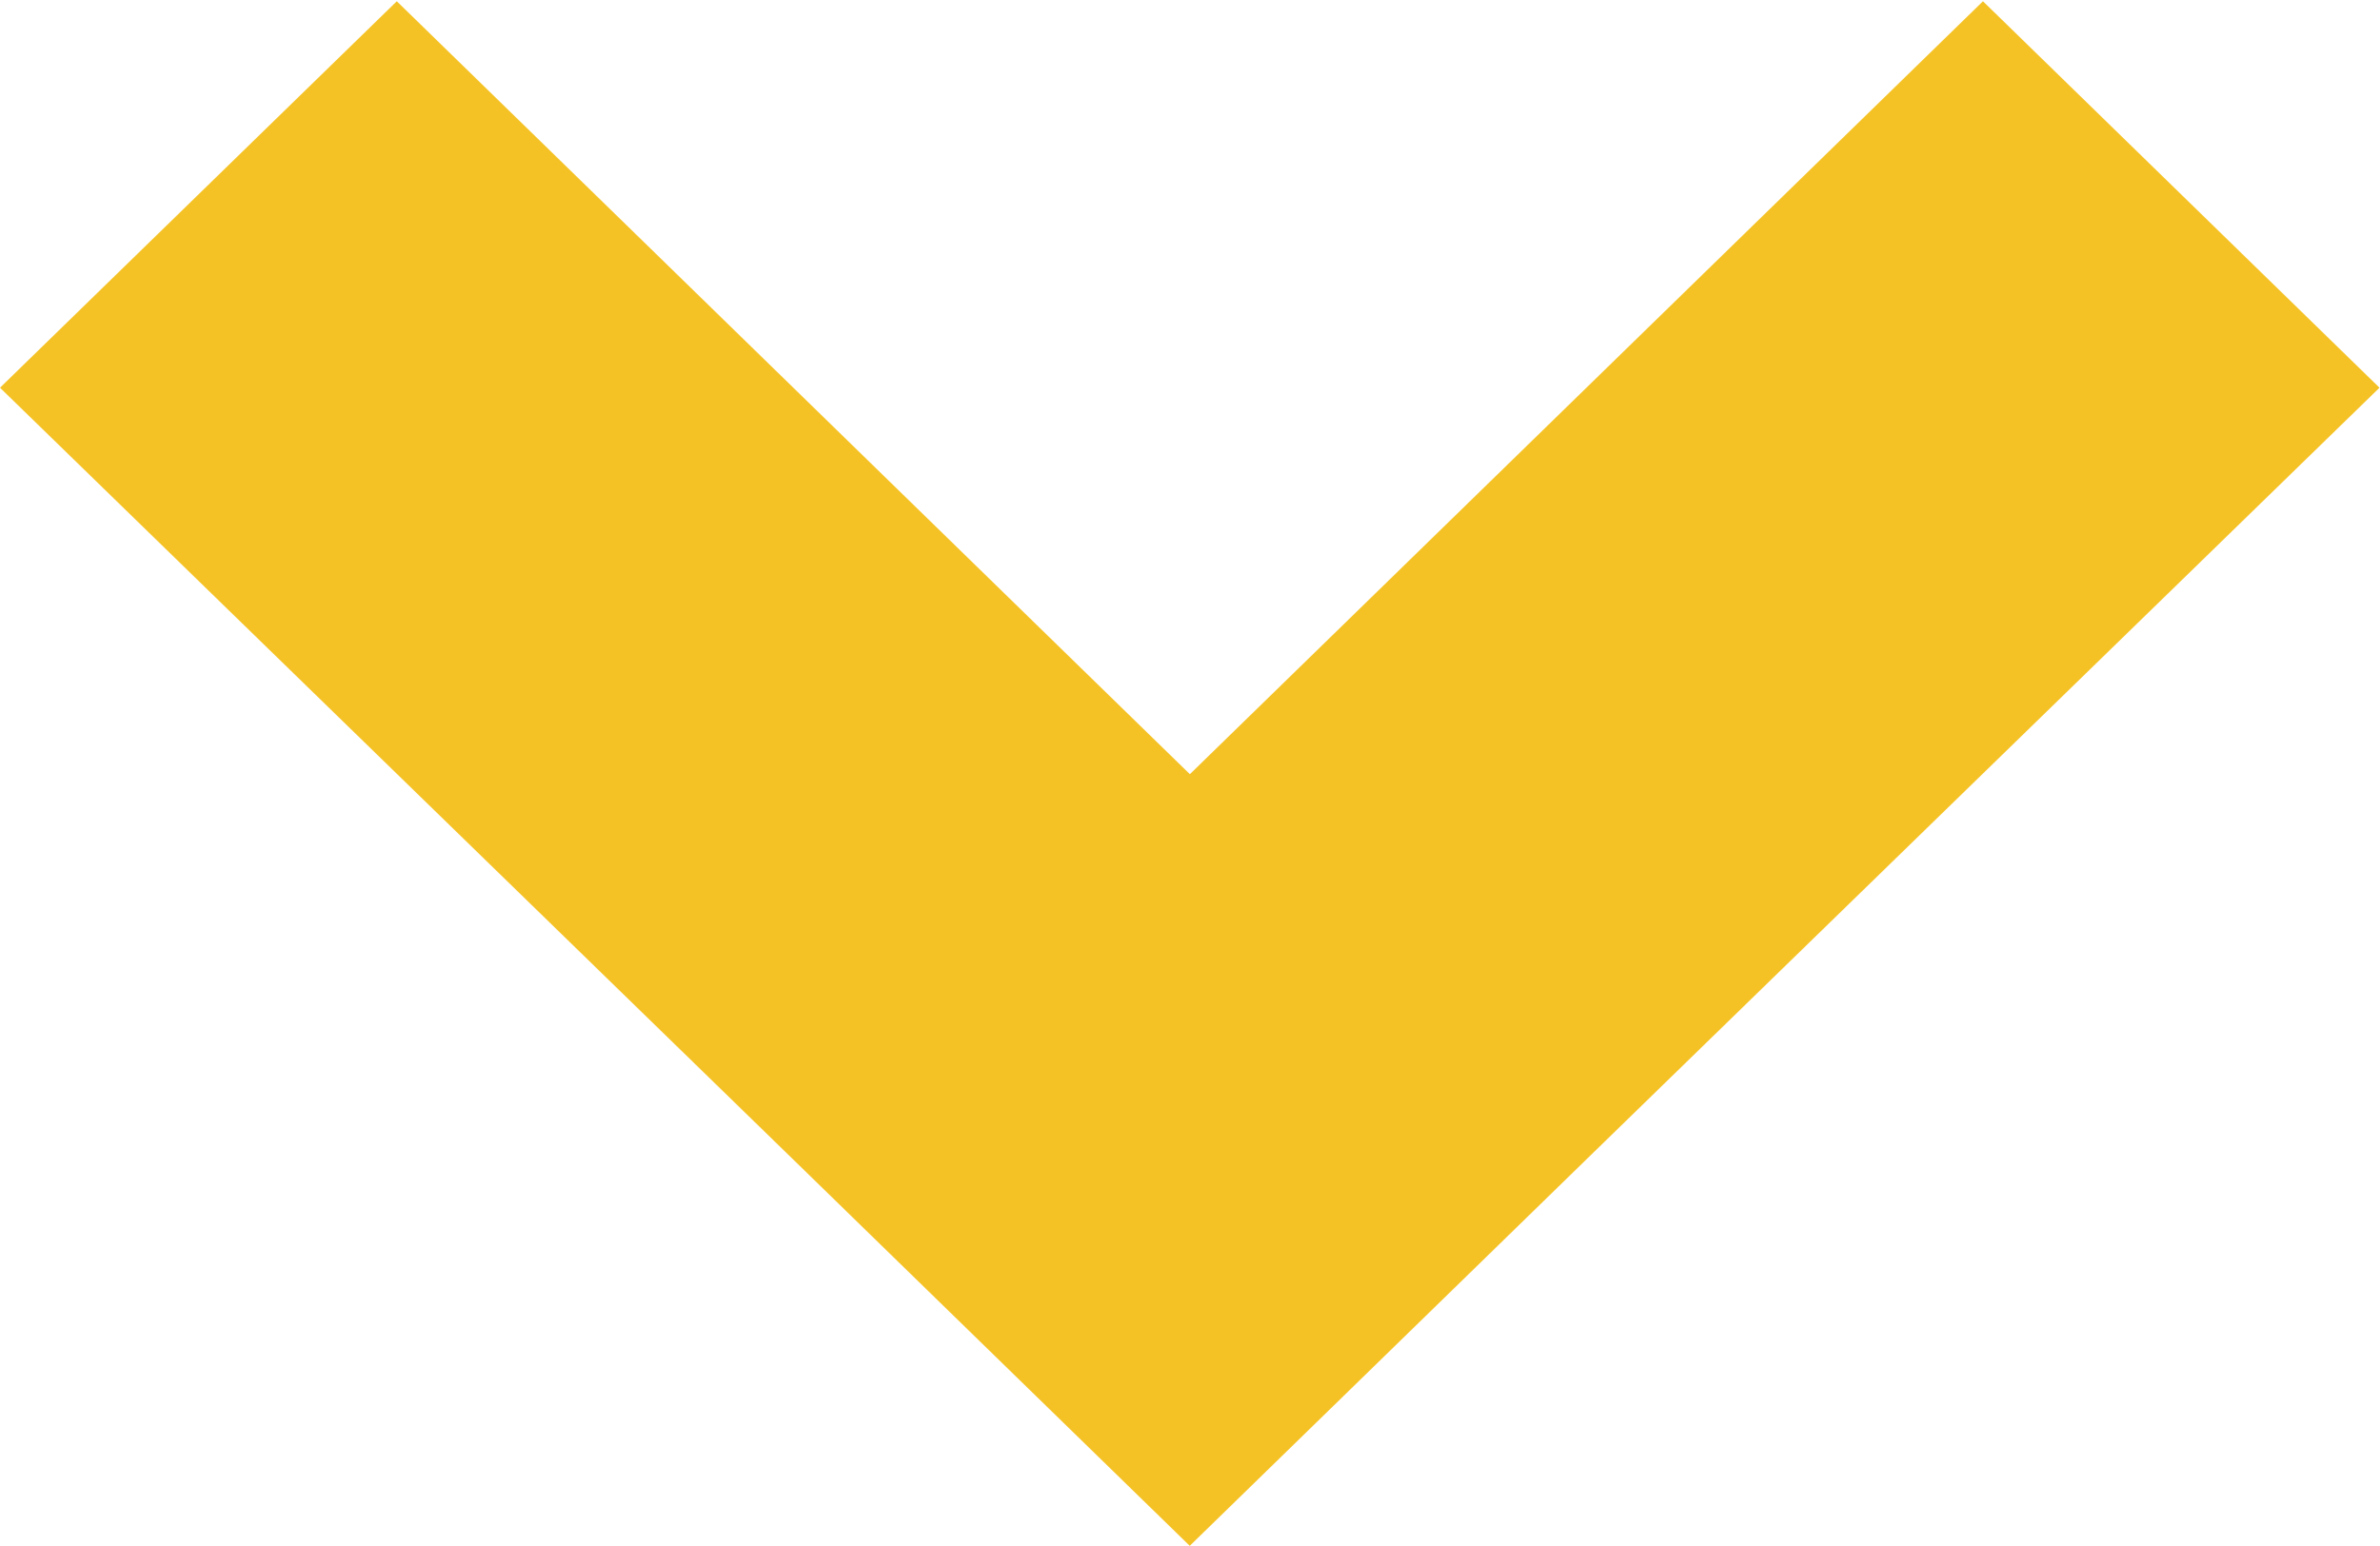 <svg xmlns="http://www.w3.org/2000/svg" width="18.906" height="12.28" viewBox="0 0 18.906 12.28">
  <defs>
    <style>
      .cls-1 {
        fill: #f5c225;
        fill-rule: evenodd;
      }
    </style>
  </defs>
  <path id="形狀_21" data-name="形狀 21" class="cls-1" d="M955.371,1259.73l6.3,6.14,6.3-6.14,3.15,3.07-6.3,6.13h0l-3.151,3.07h0l-3.151-3.07h0l-6.3-6.13Z" transform="translate(-952.219 -1259.72)"/>
</svg>
